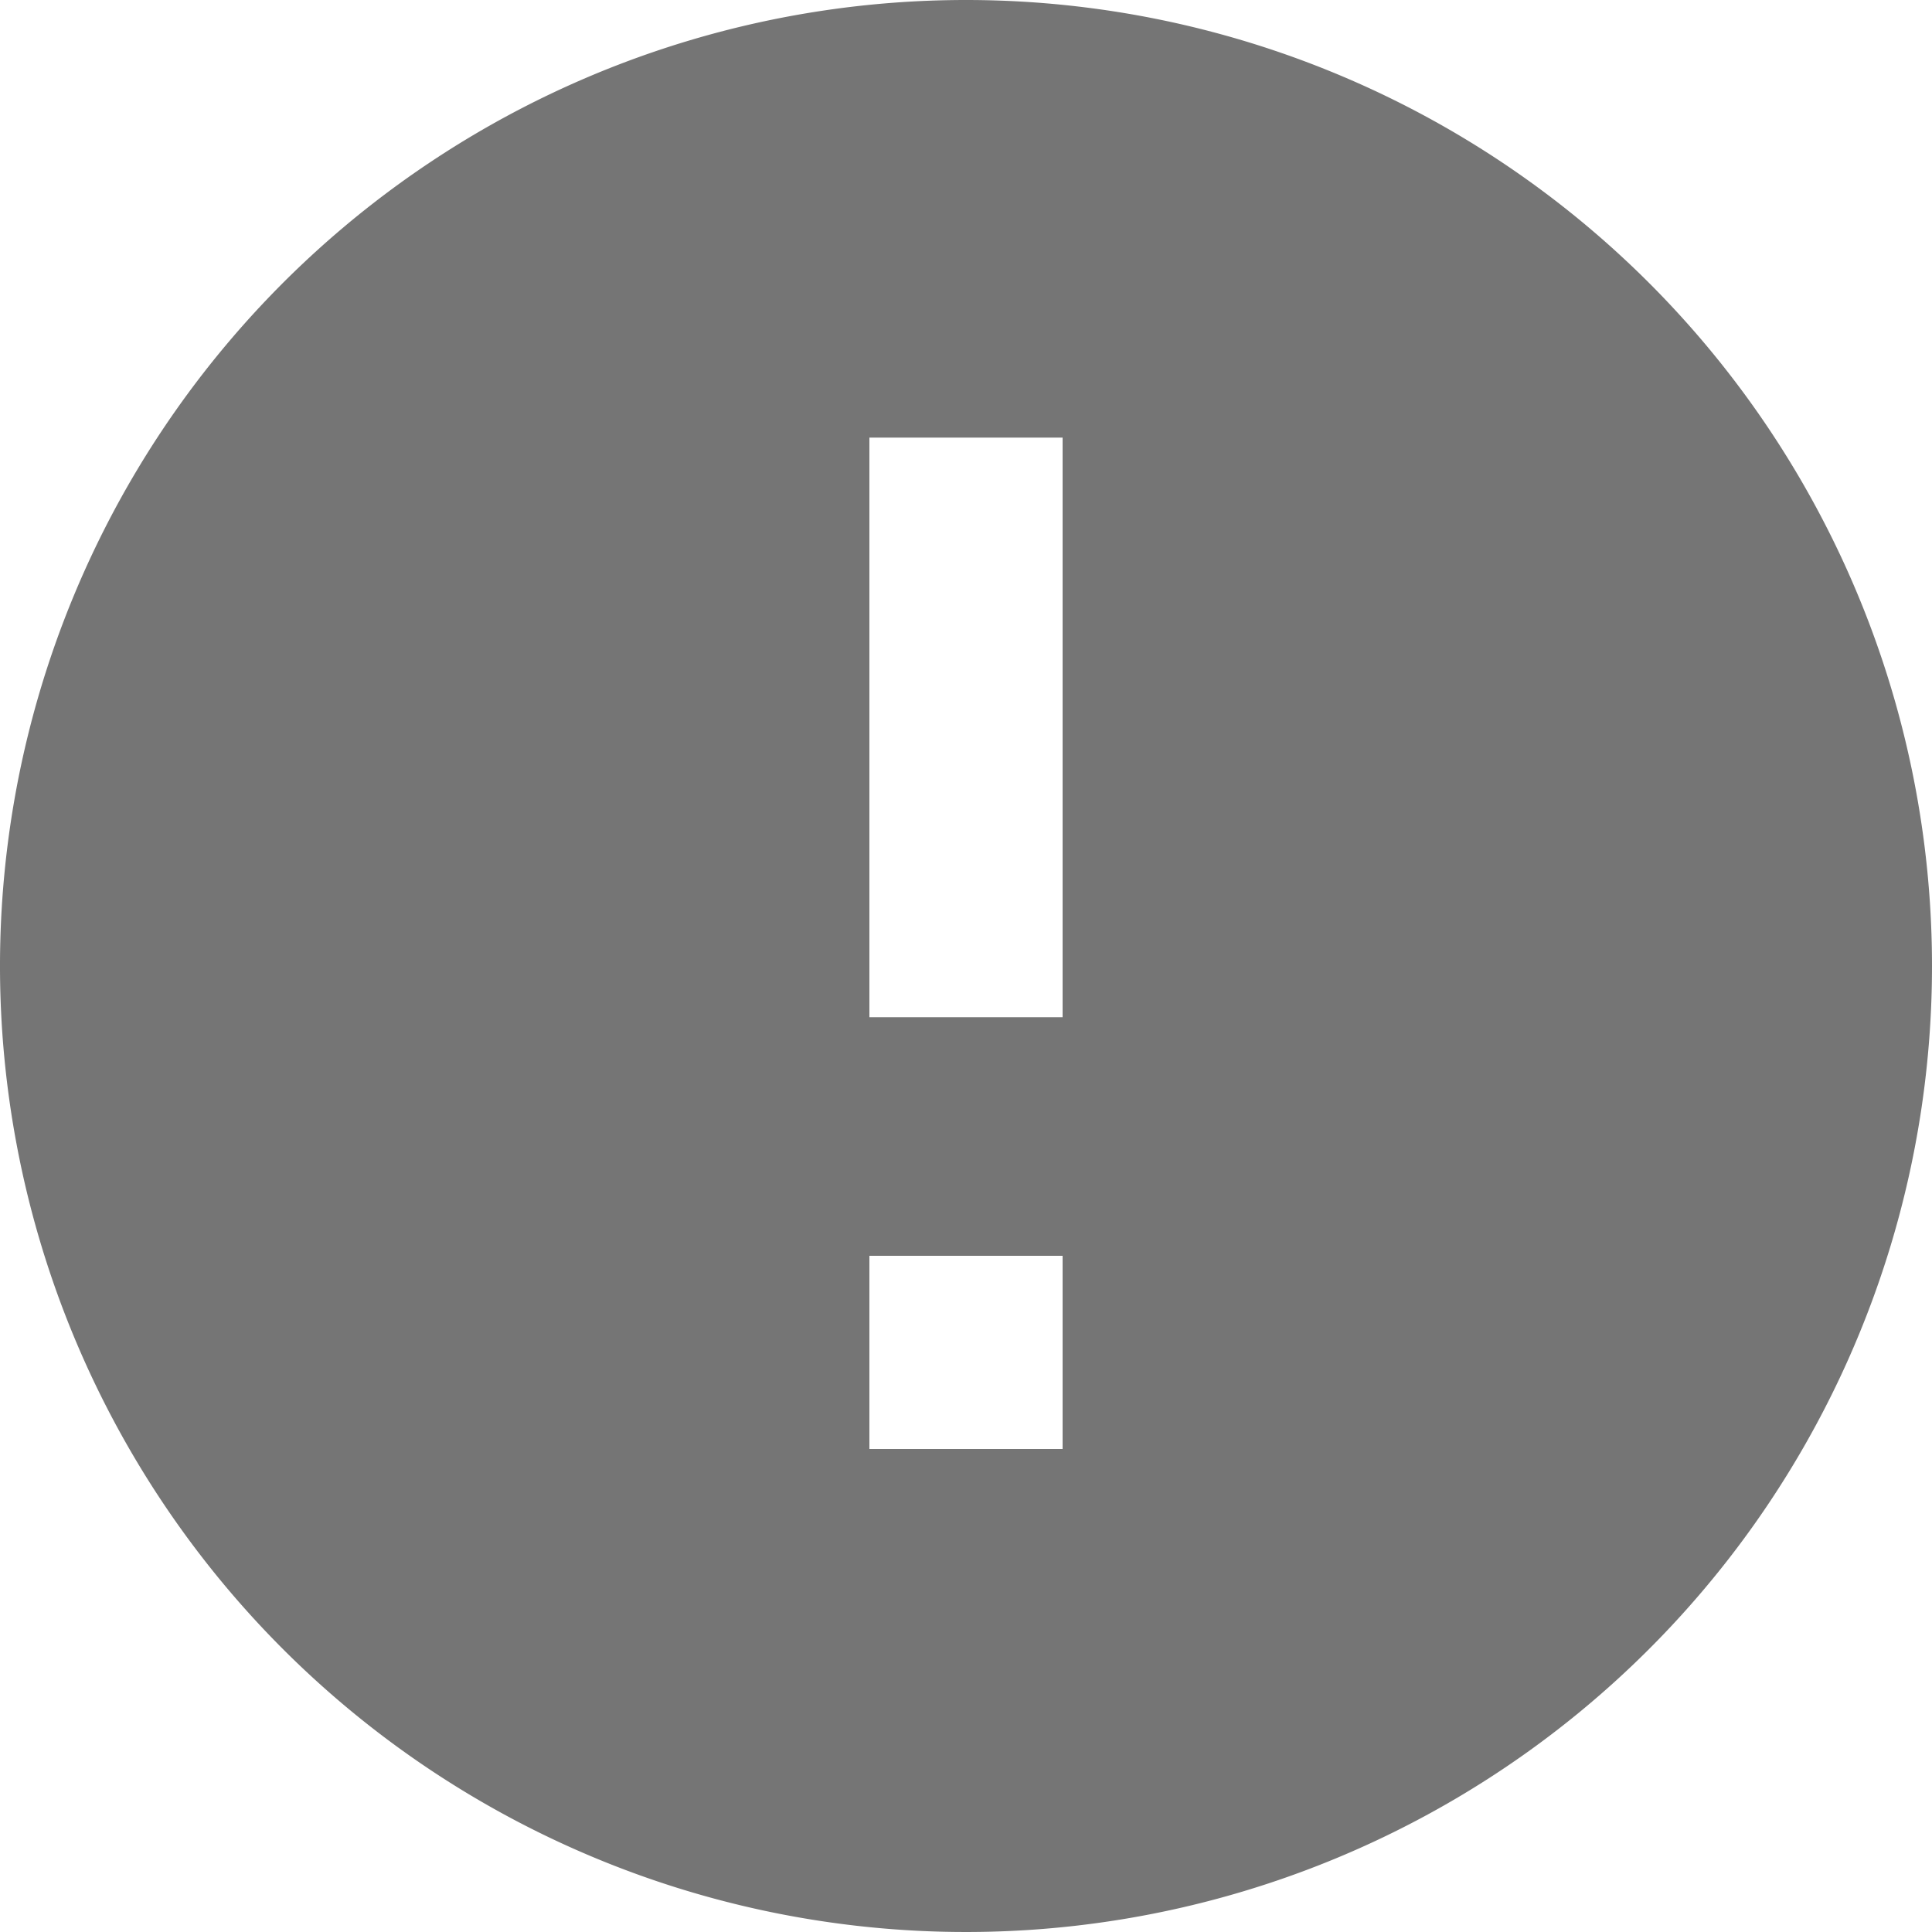 <svg id="Layer_1" data-name="Layer 1" xmlns="http://www.w3.org/2000/svg" viewBox="0 0 20 20"><defs><style>.cls-1{fill:#757575;}</style></defs><title>Icons</title><path class="cls-1" d="M10,0A10,10,0,1,0,20,10,10,10,0,0,0,10,0Zm1,15H9V13h2Zm0-4.47H9v-6h2Z"/></svg>